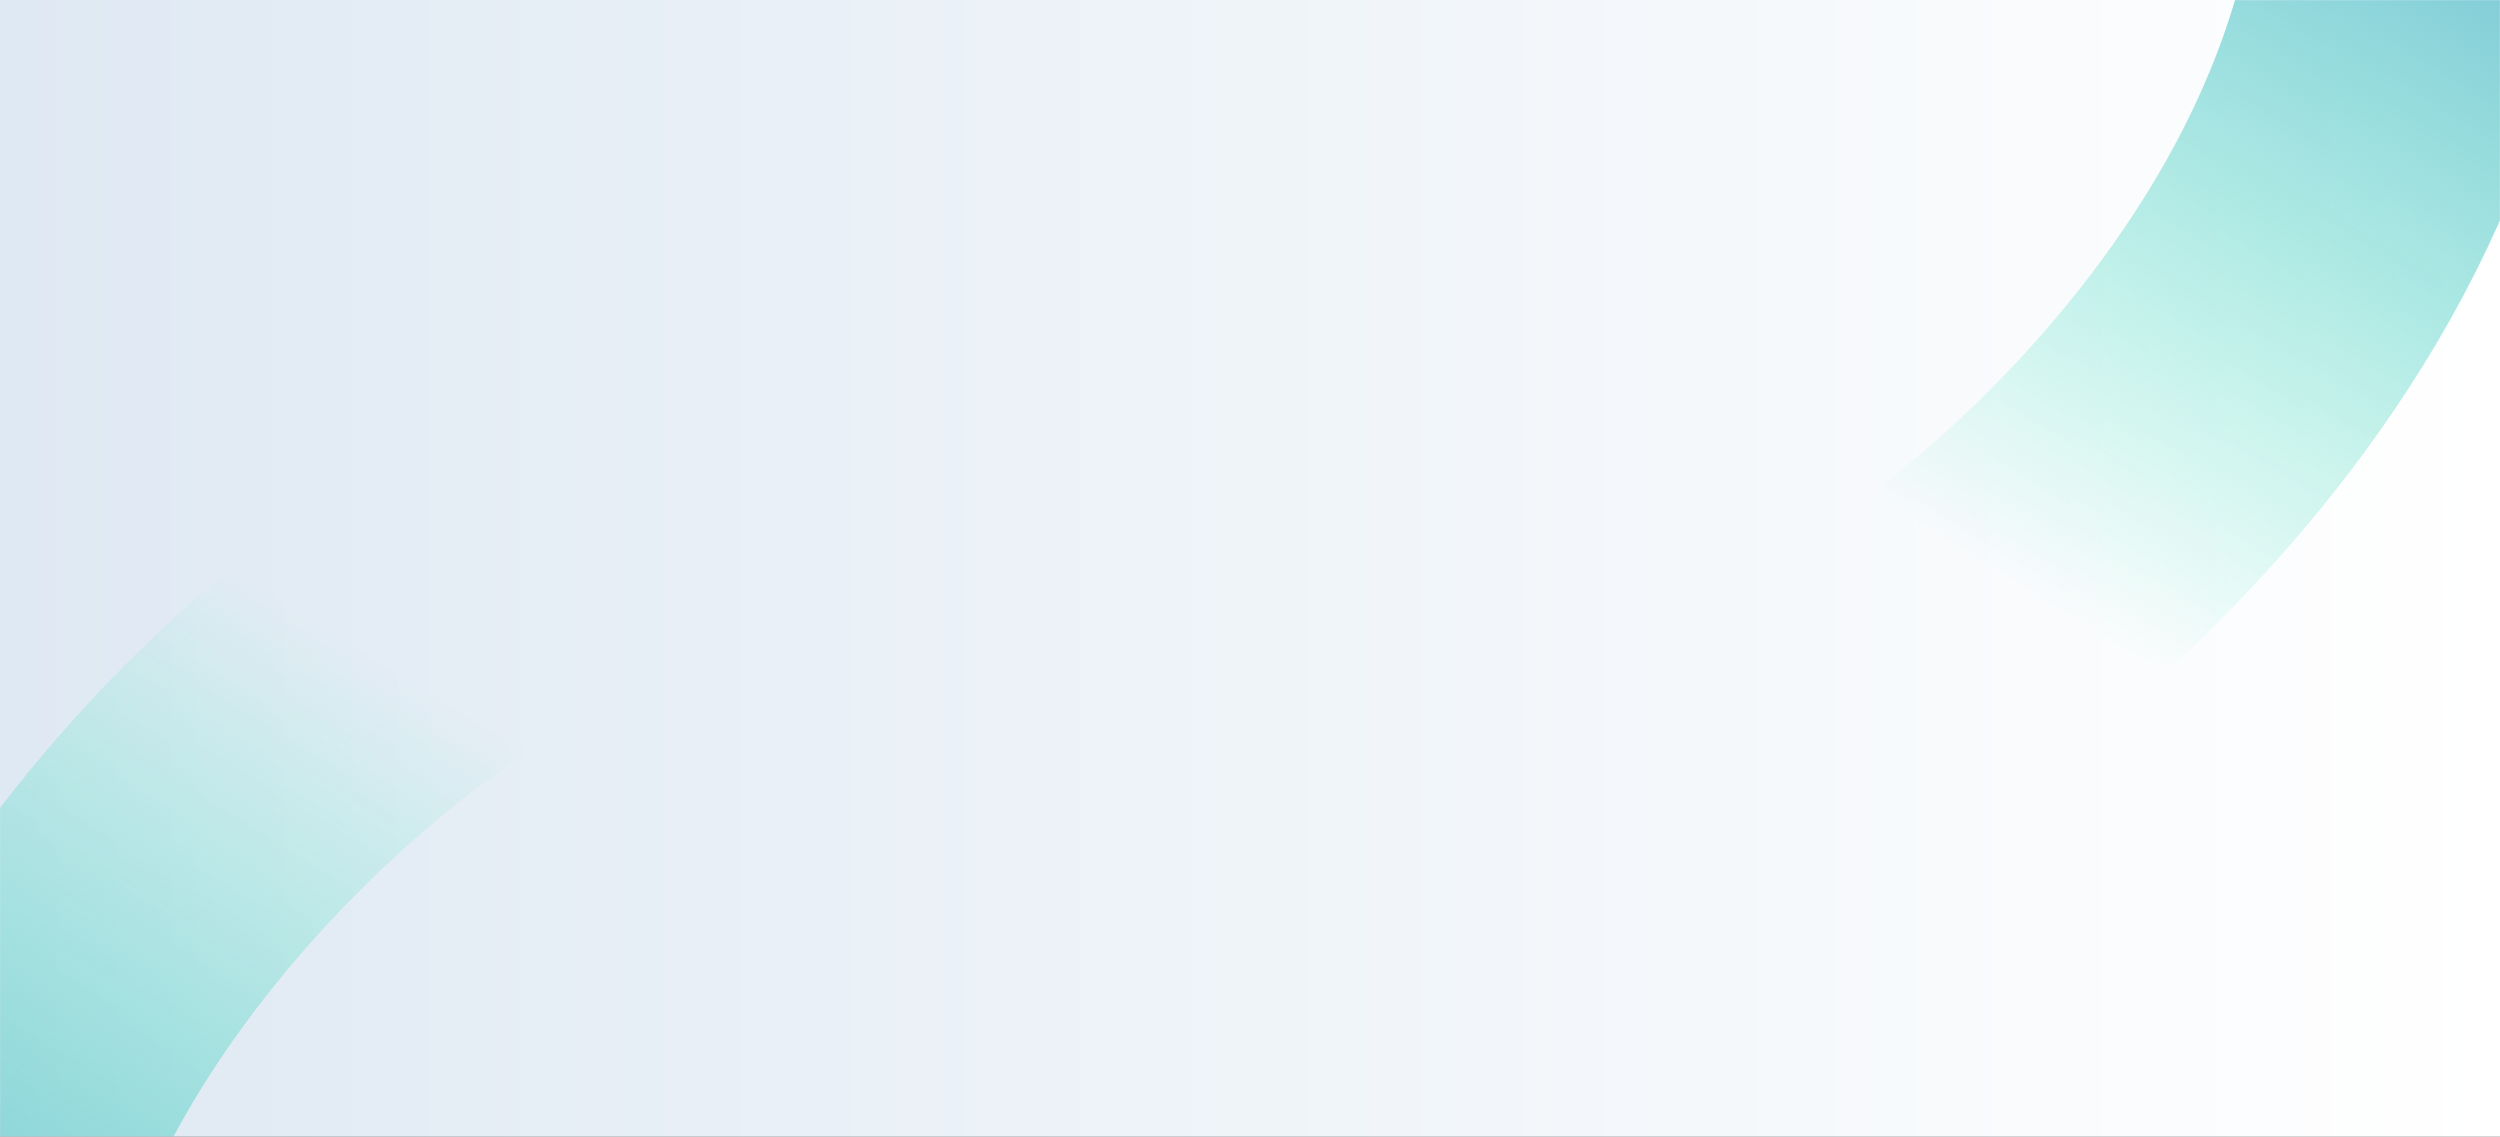 <svg width="1920" height="873" viewBox="0 0 1920 873" fill="none" xmlns="http://www.w3.org/2000/svg">
<rect x="0" y="0" width="1920" height="873" fill="#333333" stroke="none"/>
<rect width="1920" height="873" fill="url(#paint0_linear)"/>
<mask id="mask0" mask-type="alpha" maskUnits="userSpaceOnUse" x="0" y="0" width="1920" height="873">
<rect width="1920" height="873" fill="url(#paint1_linear)"/>
</mask>
<g mask="url(#mask0)">
<path d="M361 589.99C381.433 592.33 542.925 175.615 620.506 360.313C726.019 611.389 706.057 398.83 774.498 321.795C892.716 188.739 1265.86 509.032 1364.8 554.326C1413.14 576.452 1859.23 278.67 1861 -129" stroke="url(#paint2_linear)" stroke-width="250" stroke-miterlimit="10"/>
<path d="M1442 395.01C1421.57 392.67 1260.08 809.385 1182.49 624.687C1076.98 373.611 1096.94 586.17 1028.5 663.205C910.284 796.261 537.138 475.968 438.198 430.674C389.861 408.548 -56.232 706.33 -58 1114" stroke="url(#paint3_linear)" stroke-width="250" stroke-miterlimit="10"/>
</g>
<defs>
<linearGradient id="paint0_linear" x1="0" y1="436.5" x2="1920" y2="436.5" gradientUnits="userSpaceOnUse">
<stop stop-color="#DFE9F3"/>
<stop offset="1" stop-color="white"/>
</linearGradient>
<linearGradient id="paint1_linear" x1="0" y1="436.5" x2="1920" y2="436.5" gradientUnits="userSpaceOnUse">
<stop stop-color="#DFE9F3"/>
<stop offset="1" stop-color="white"/>
</linearGradient>
<linearGradient id="paint2_linear" x1="2019.92" y1="-129" x2="1545.65" y2="643.285" gradientUnits="userSpaceOnUse">
<stop stop-color="#6EB4D2"/>
<stop offset="0.815" stop-color="#3AEABB" stop-opacity="0"/>
</linearGradient>
<linearGradient id="paint3_linear" x1="-216.915" y1="1114" x2="257.351" y2="341.715" gradientUnits="userSpaceOnUse">
<stop stop-color="#6EB4D2"/>
<stop offset="0.864" stop-color="#3AEABB" stop-opacity="0"/>
</linearGradient>
</defs>
</svg>